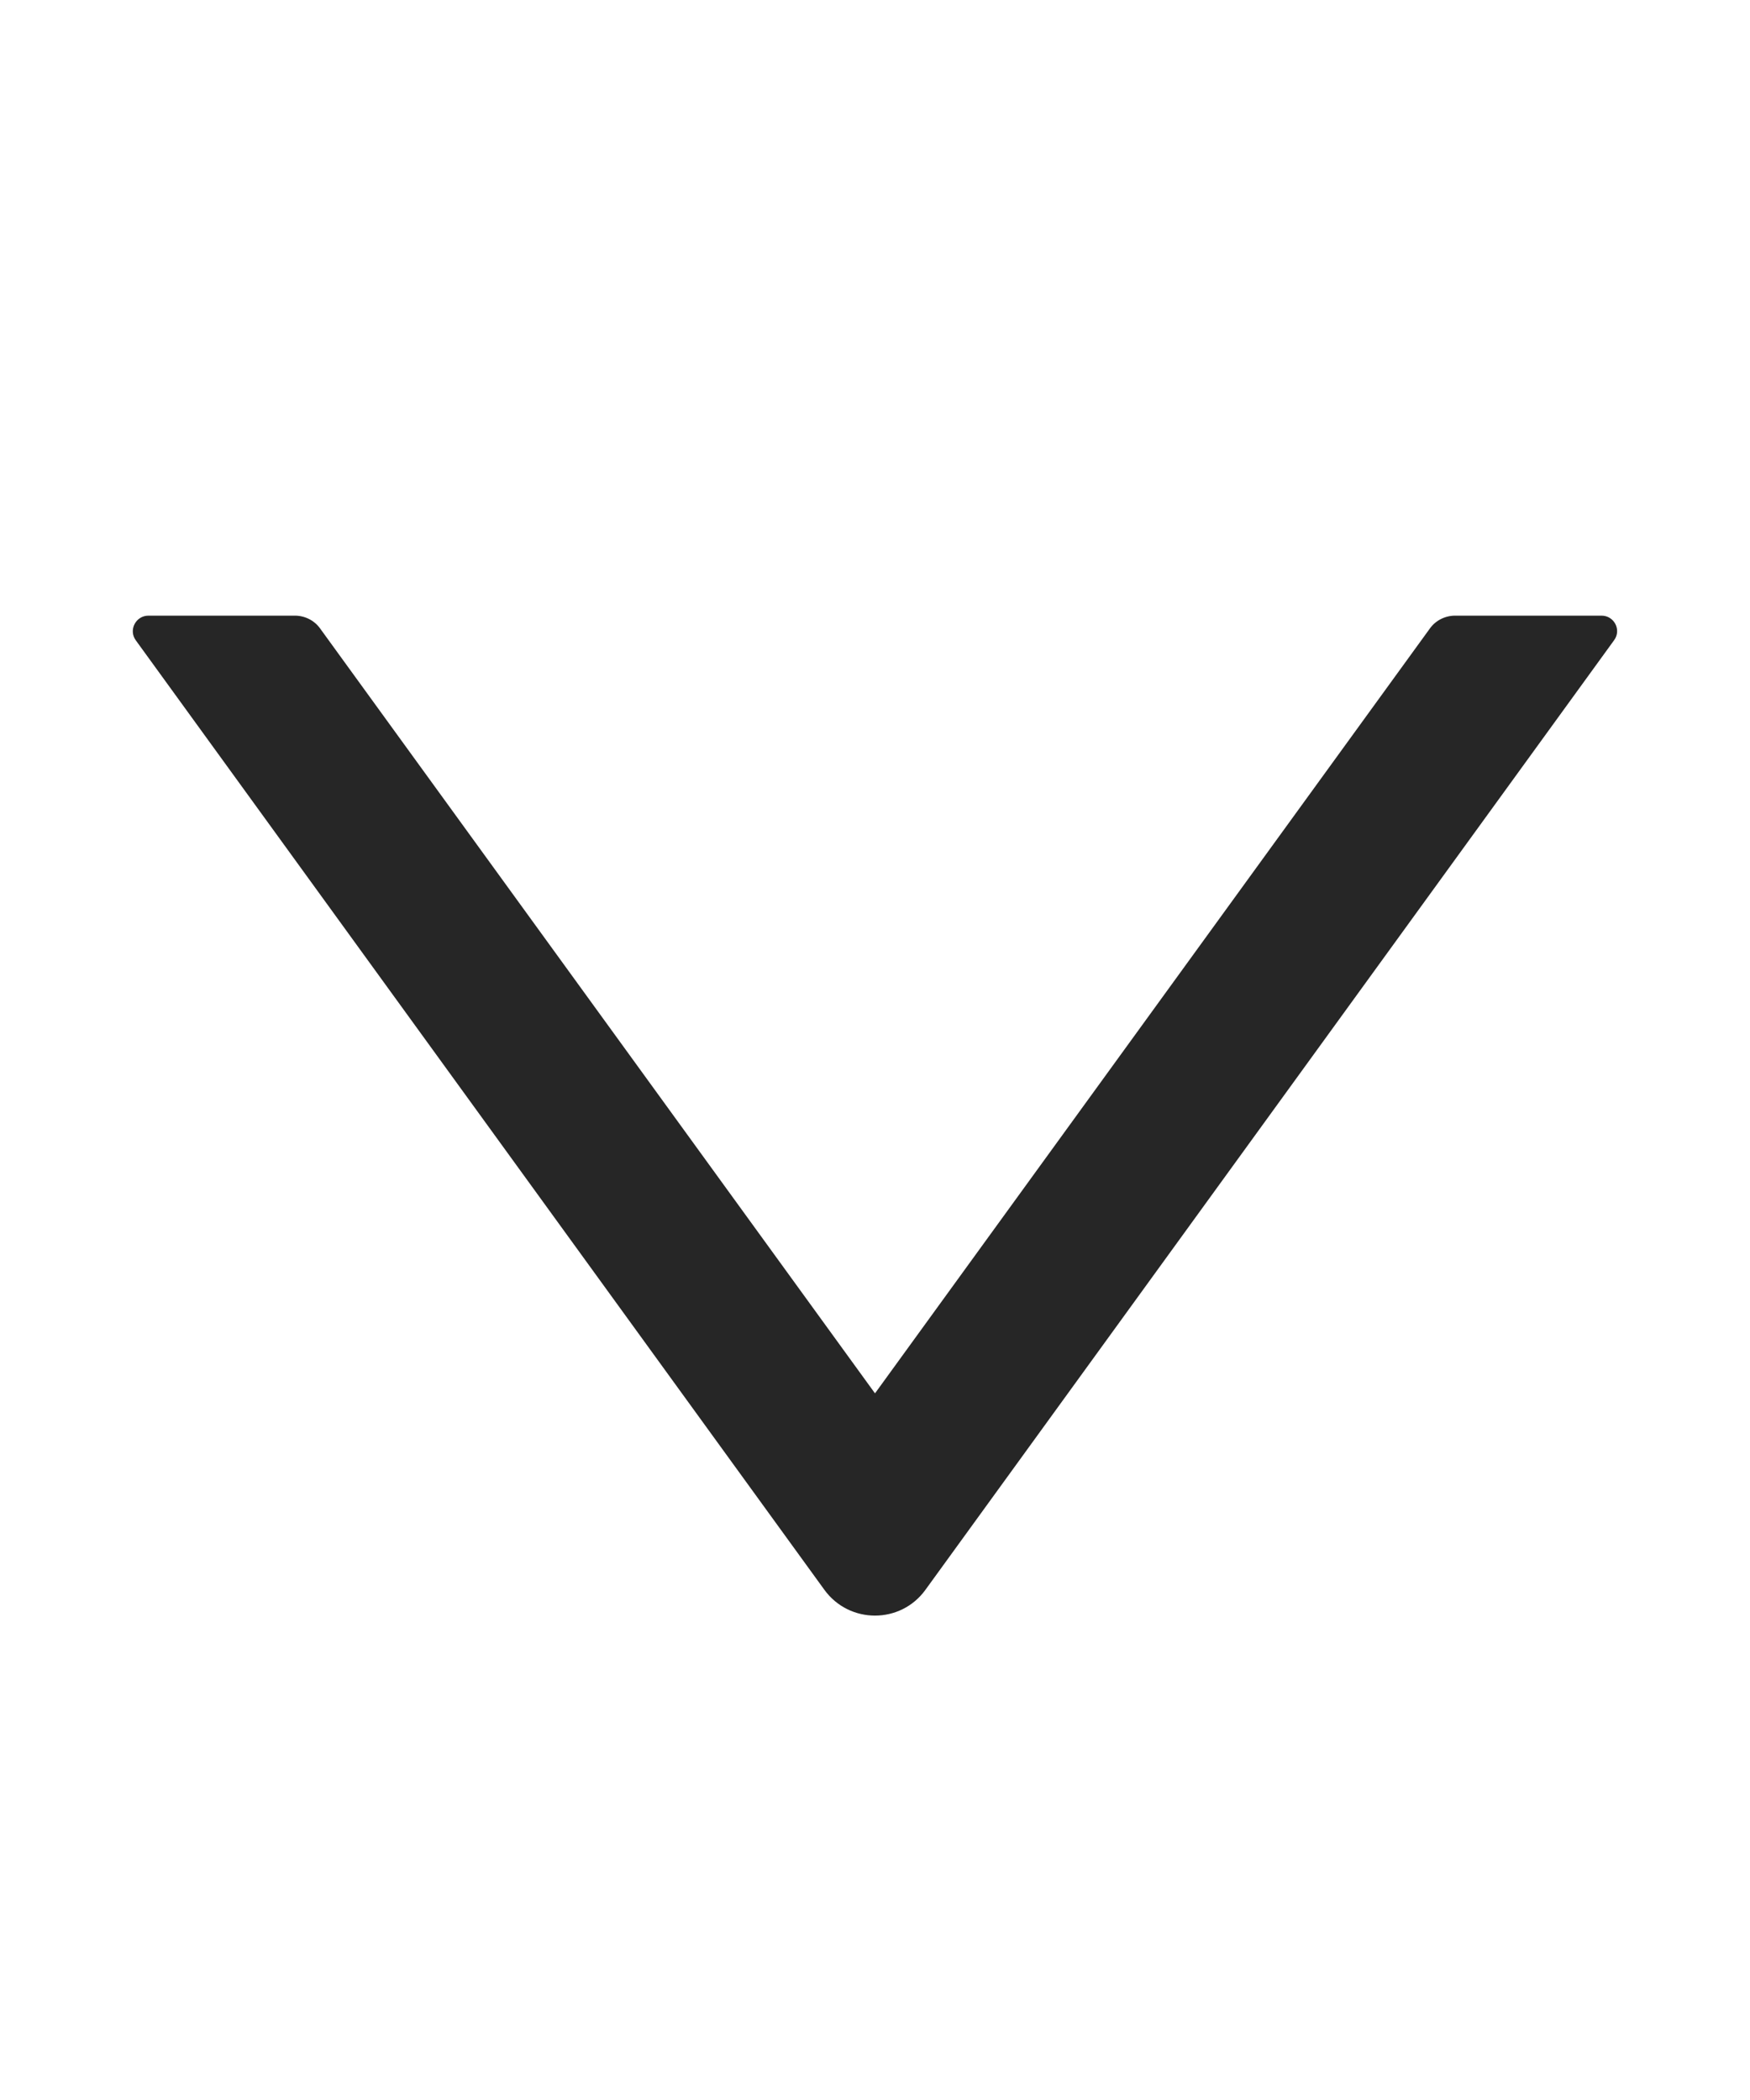 <svg width="10" height="12" viewBox="0 0 10 12" fill="none" xmlns="http://www.w3.org/2000/svg">
<path d="M9.152 3.518H8.315C8.258 3.518 8.204 3.545 8.171 3.591L5 7.962L1.829 3.591C1.796 3.545 1.742 3.518 1.685 3.518H0.848C0.776 3.518 0.733 3.6 0.776 3.659L4.711 9.085C4.854 9.281 5.146 9.281 5.288 9.085L9.223 3.659C9.267 3.6 9.224 3.518 9.152 3.518Z" fill="black" fill-opacity="0.85"/>
</svg>
